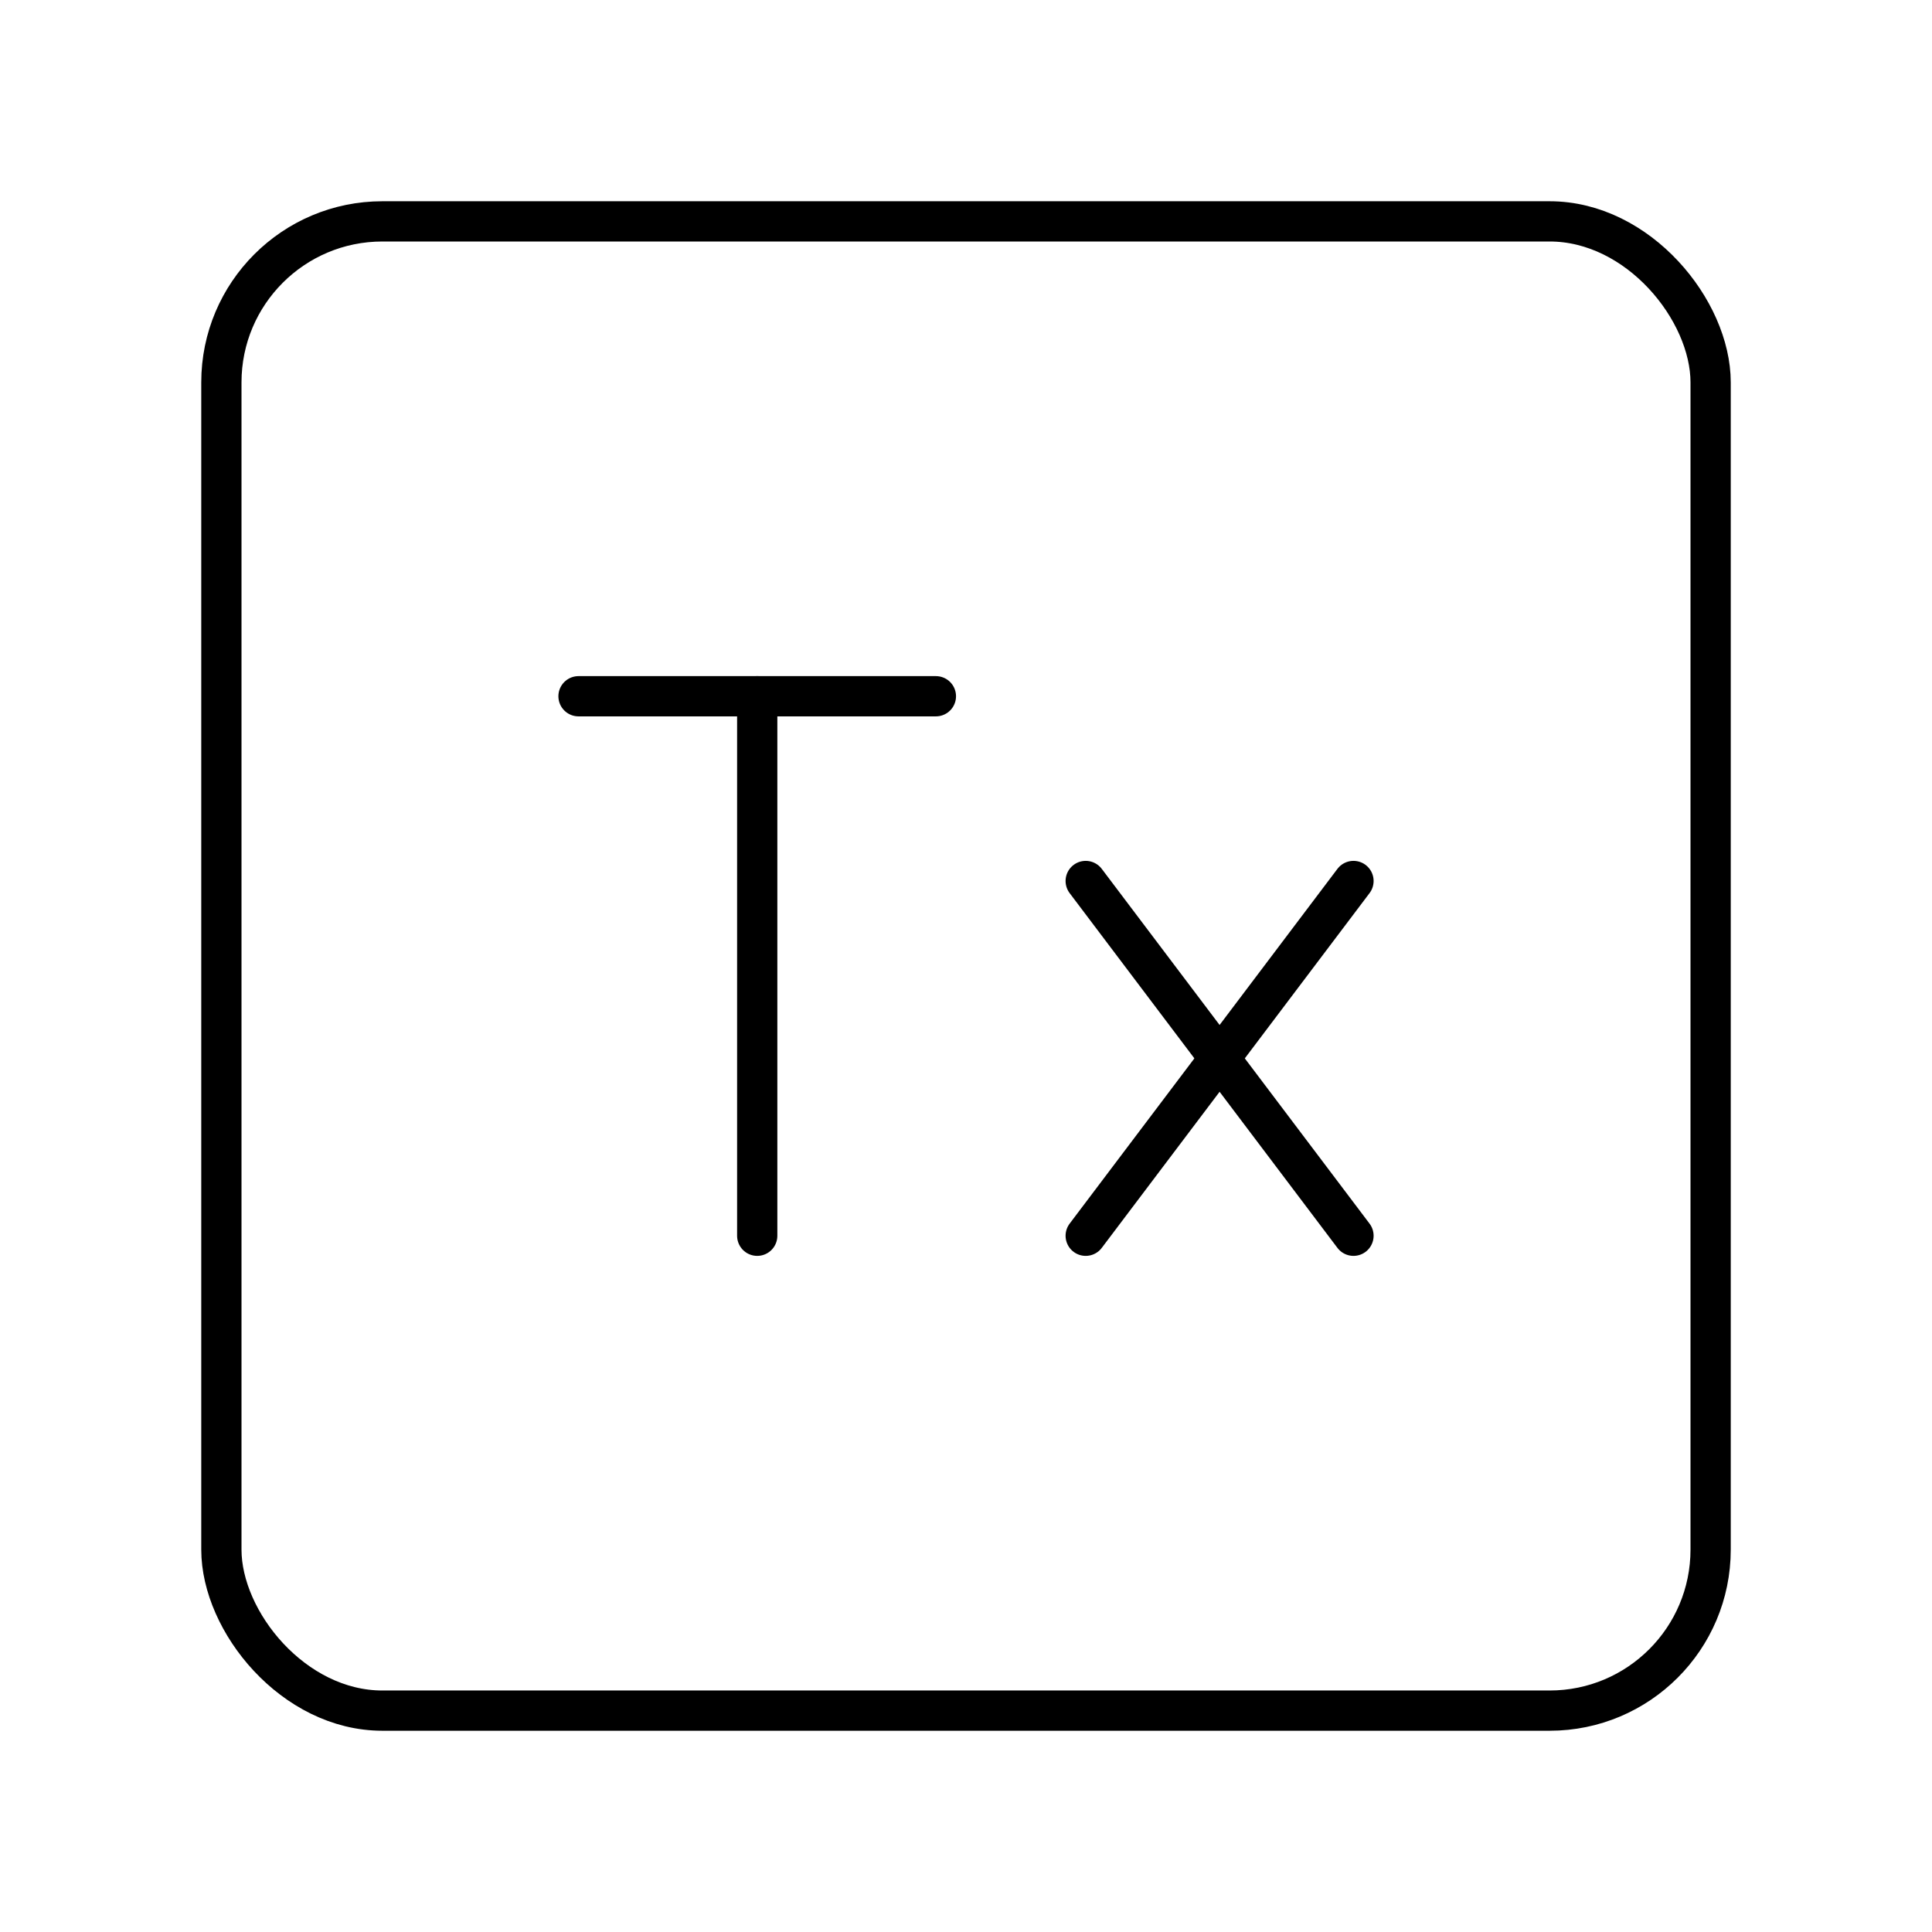 <?xml version="1.0" encoding="UTF-8"?><svg id="a" xmlns="http://www.w3.org/2000/svg" viewBox="0 0 48 48"><defs><style>.f{fill:none;stroke:#000;stroke-linecap:round;stroke-linejoin:round;}</style></defs><line id="b" class="f" x1="14.373" y1="17.298" x2="23.252" y2="17.298"/><line id="c" class="f" x1="18.813" y1="30.702" x2="18.813" y2="17.298"/><line id="d" class="f" x1="33.627" y1="21.888" x2="26.974" y2="30.702"/><line id="e" class="f" x1="33.627" y1="30.702" x2="26.974" y2="21.888"/><rect class="f" x="5.5" y="5.5" width="37" height="37" rx="4" ry="4"/></svg>